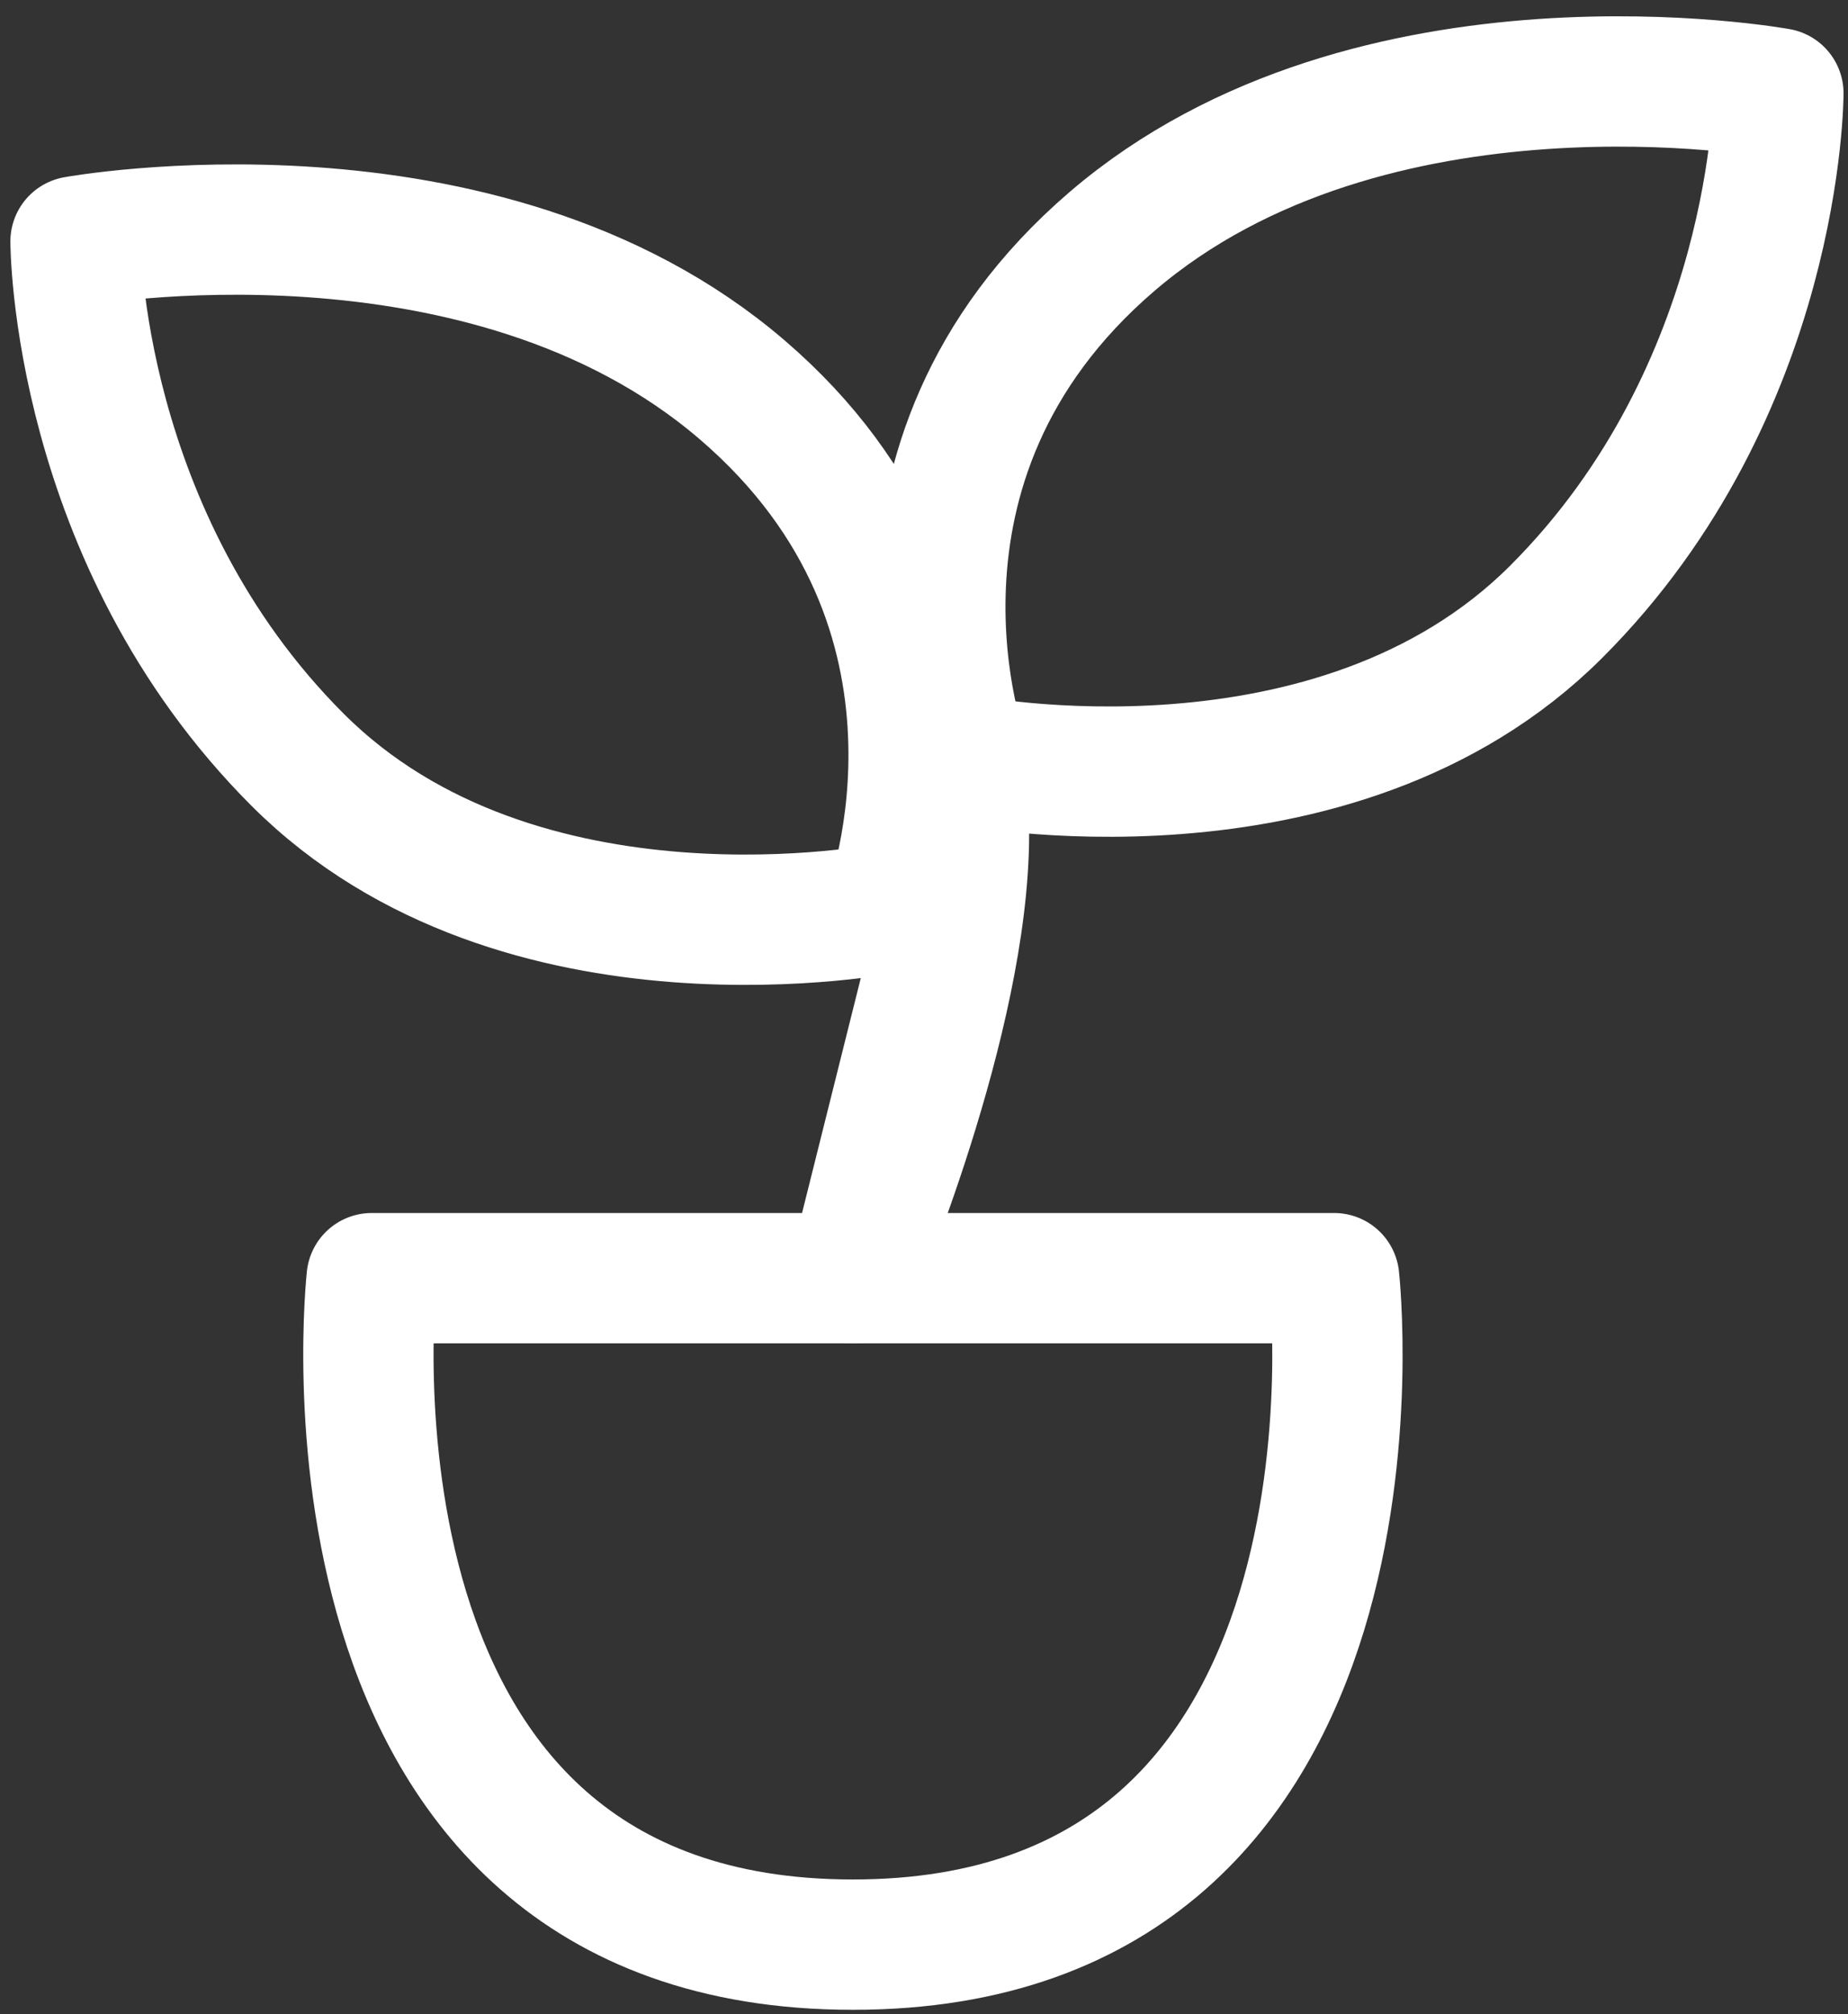 <svg width="78" height="85" viewBox="0 0 78 85" fill="none" xmlns="http://www.w3.org/2000/svg">
<rect x="0" y="0" width="78" height="85" fill="#333333" stroke="none"/>
<path d="M40.688 35.188C40.688 43 36 53.938 36 53.938L40.688 35.188ZM37.562 38.312C37.562 38.312 42.25 25.812 31.312 16.438C20.375 7.062 3.188 10.188 3.188 10.188C3.188 10.188 3.188 22.688 12.562 32.062C21.938 41.438 37.562 38.312 37.562 38.312ZM40.688 32.062C40.688 32.062 36 19.562 46.938 10.188C57.875 0.812 75.062 3.938 75.062 3.938C75.062 3.938 75.062 16.438 65.688 25.812C56.312 35.188 40.688 32.062 40.688 32.062Z" stroke="white" stroke-width="5.5" stroke-linecap="round" stroke-linejoin="round"/>
<path d="M15.688 53.938H56.312C56.312 53.938 59.438 82.062 36 82.062C12.562 82.062 15.688 53.938 15.688 53.938Z" stroke="white" stroke-width="5.5" stroke-linecap="round" stroke-linejoin="round"/>
</svg>
